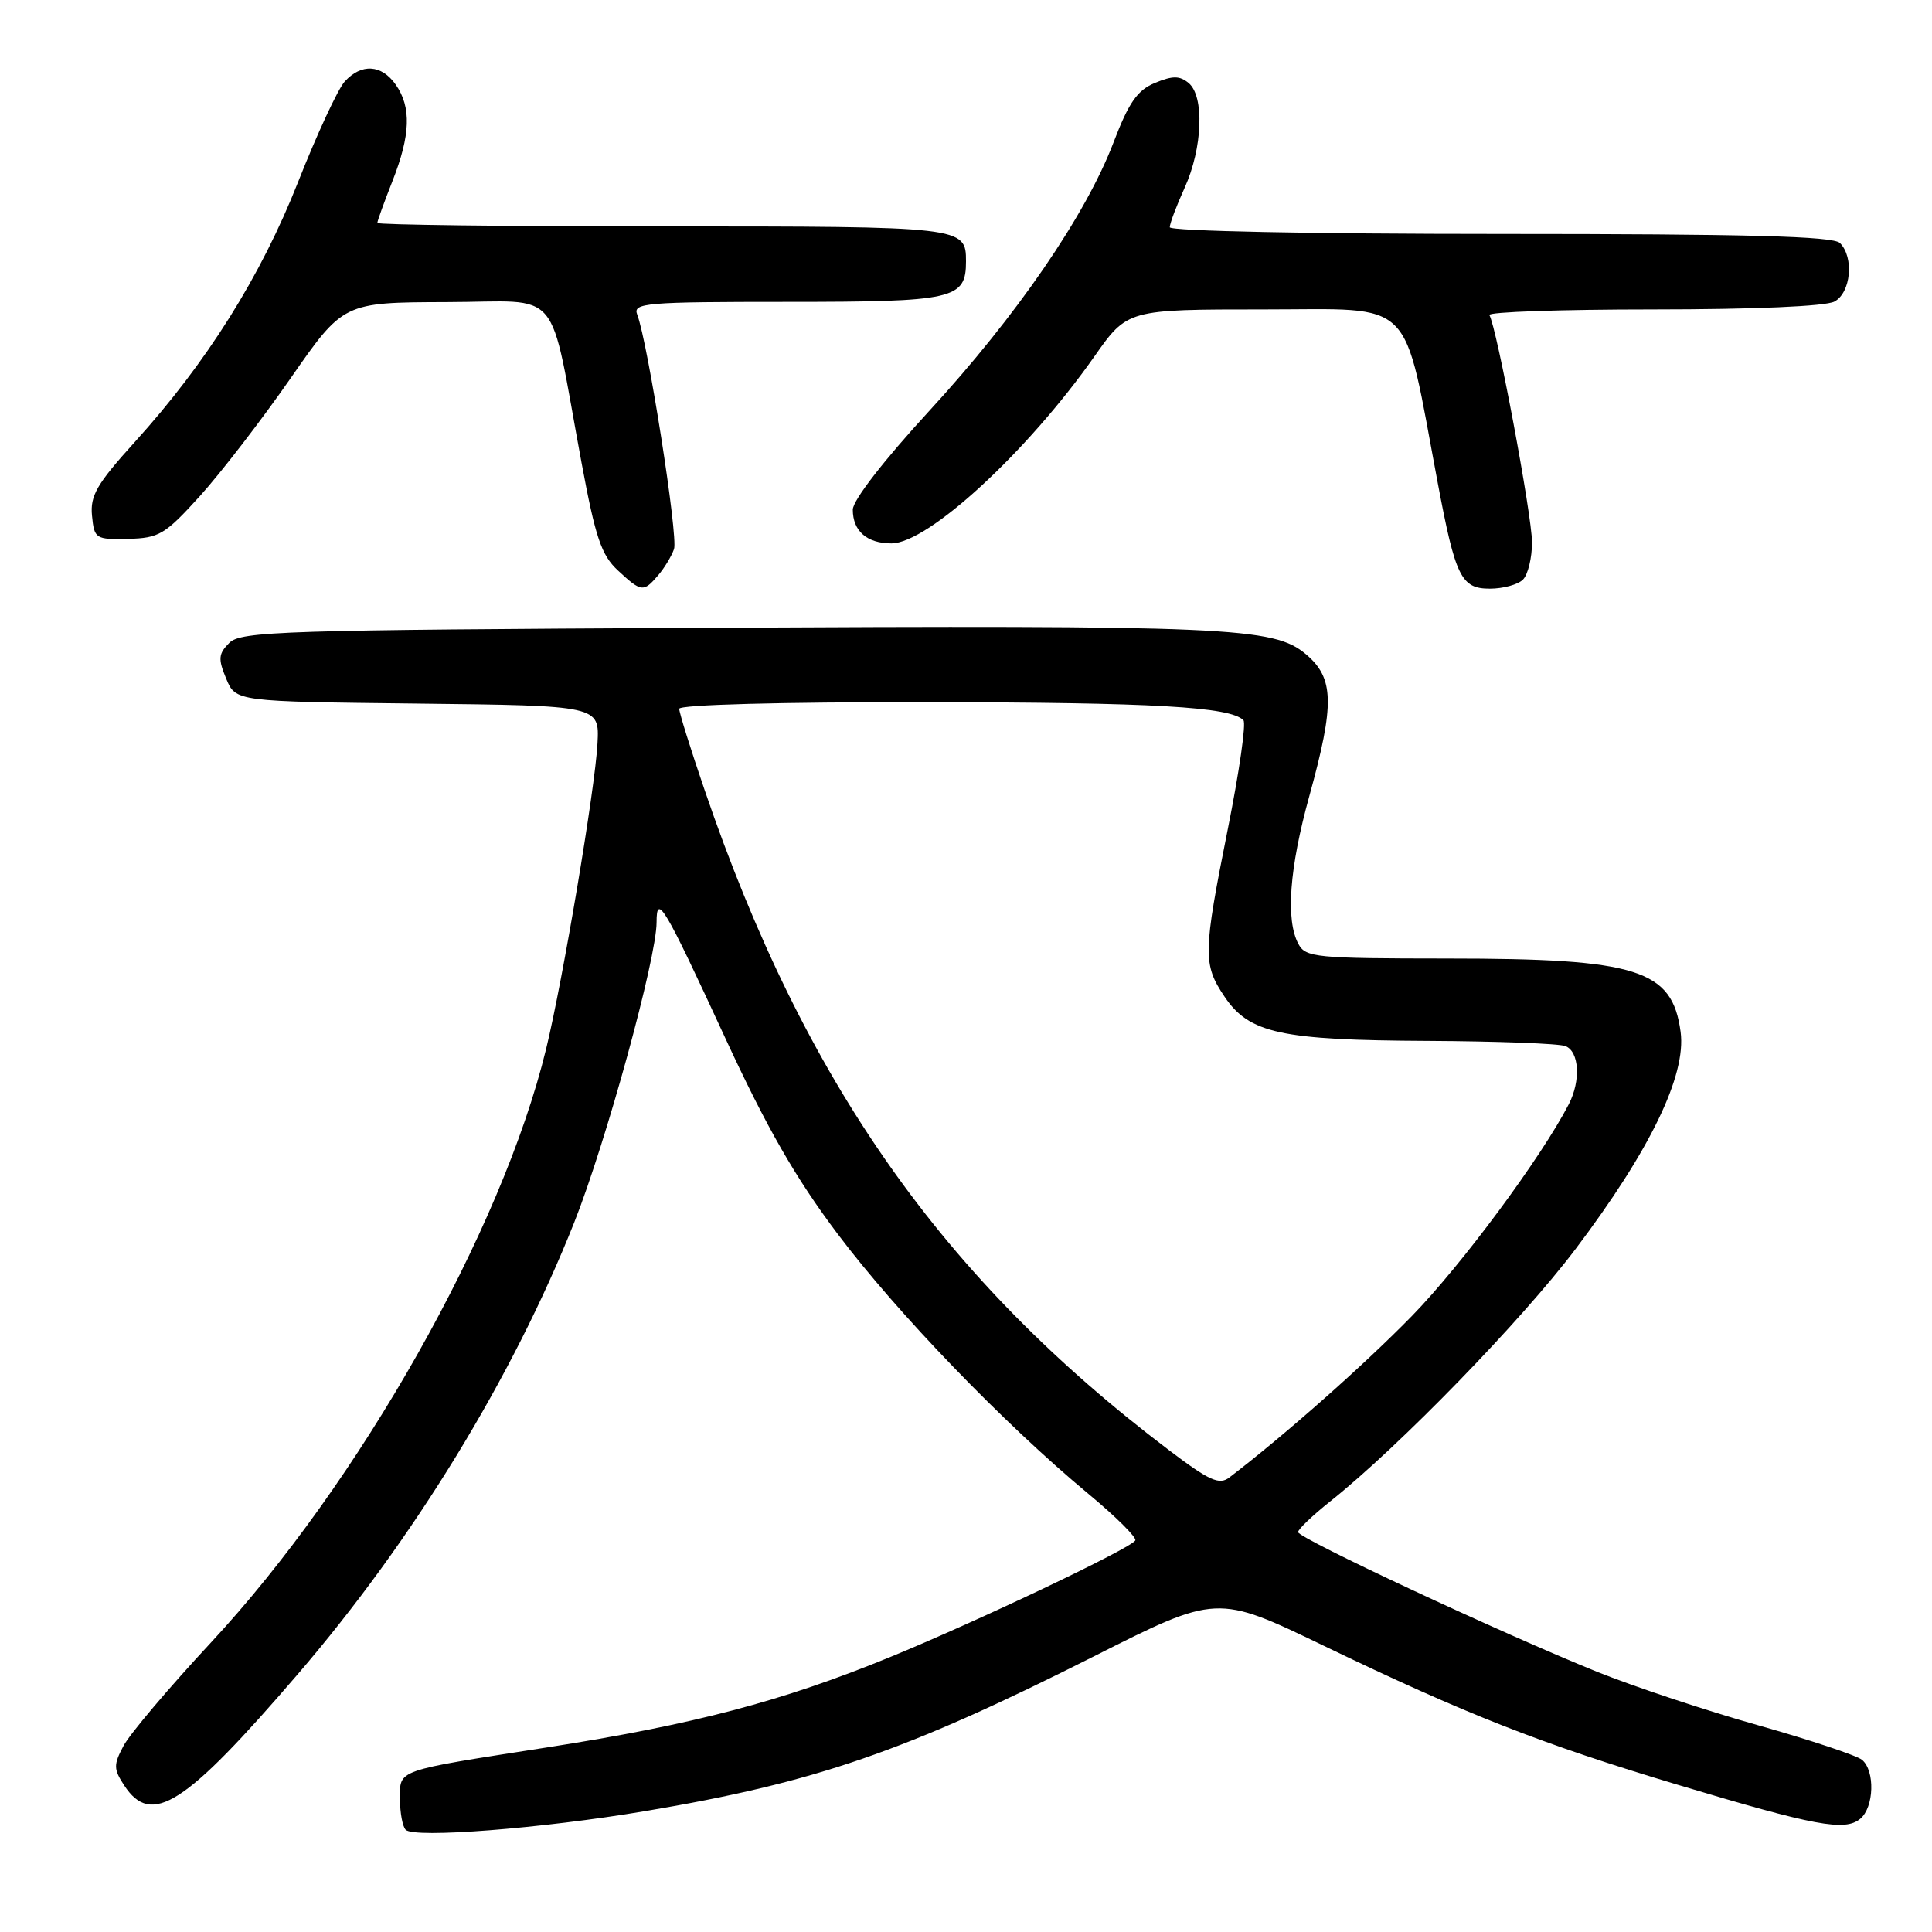 <?xml version="1.0" encoding="UTF-8" standalone="no"?>
<!DOCTYPE svg PUBLIC "-//W3C//DTD SVG 1.1//EN" "http://www.w3.org/Graphics/SVG/1.1/DTD/svg11.dtd" >
<svg xmlns="http://www.w3.org/2000/svg" xmlns:xlink="http://www.w3.org/1999/xlink" version="1.1" viewBox="0 0 256 256">
 <g >
 <path fill="currentColor"
d=" M 85.50 239.98 C 108.05 236.19 119.92 232.09 144.88 219.51 C 161.25 211.25 161.25 211.25 175.38 218.06 C 194.28 227.17 204.19 231.06 222.30 236.49 C 240.52 241.96 244.46 242.69 246.49 241.00 C 248.33 239.48 248.47 234.64 246.73 233.19 C 246.03 232.61 239.84 230.55 232.97 228.61 C 226.11 226.68 216.48 223.48 211.59 221.51 C 199.03 216.44 172.00 203.81 172.00 203.01 C 172.00 202.64 173.91 200.81 176.25 198.95 C 185.42 191.65 201.59 175.01 208.77 165.50 C 218.66 152.41 223.46 142.48 222.69 136.73 C 221.58 128.45 217.00 127.01 191.79 127.01 C 174.31 127.00 173.00 126.87 172.04 125.07 C 170.34 121.89 170.85 115.04 173.49 105.49 C 176.87 93.26 176.79 89.84 173.03 86.68 C 168.76 83.09 162.87 82.83 92.79 83.19 C 37.45 83.47 31.92 83.65 30.39 85.18 C 28.94 86.63 28.88 87.30 29.97 89.92 C 31.23 92.96 31.23 92.96 55.33 93.23 C 79.43 93.50 79.43 93.50 79.17 98.50 C 78.86 104.48 74.59 129.86 72.36 139.00 C 66.51 163.05 47.62 196.49 27.93 217.67 C 22.39 223.63 17.19 229.77 16.37 231.33 C 15.03 233.85 15.04 234.41 16.46 236.58 C 20.07 242.09 24.49 239.26 39.44 221.86 C 54.78 204.01 67.93 182.52 76.08 162.00 C 80.31 151.34 87.00 126.97 87.00 122.21 C 87.00 118.32 87.98 119.96 96.08 137.50 C 101.58 149.40 105.40 156.07 110.99 163.50 C 118.85 173.96 133.04 188.67 144.25 197.97 C 147.88 200.98 150.66 203.75 150.43 204.12 C 149.75 205.21 129.58 214.80 117.85 219.61 C 103.61 225.44 91.89 228.52 72.50 231.54 C 52.21 234.70 53.00 234.43 53.00 238.40 C 53.00 240.20 53.34 242.02 53.75 242.45 C 54.86 243.61 71.77 242.29 85.50 239.98 Z  M 87.19 76.25 C 88.02 75.29 88.97 73.72 89.31 72.76 C 89.89 71.14 85.84 45.34 84.43 41.67 C 83.84 40.14 85.53 40.00 104.32 40.00 C 126.45 40.00 128.00 39.65 128.00 34.63 C 128.00 30.03 127.73 30.00 87.80 30.00 C 67.01 30.00 50.00 29.79 50.00 29.54 C 50.00 29.28 50.90 26.79 52.00 24.00 C 54.40 17.90 54.53 14.20 52.44 11.22 C 50.56 8.53 47.88 8.37 45.67 10.81 C 44.77 11.81 42.00 17.77 39.52 24.06 C 34.58 36.60 27.38 48.07 17.84 58.59 C 12.83 64.13 11.93 65.67 12.19 68.33 C 12.49 71.39 12.66 71.50 16.97 71.40 C 21.07 71.30 21.86 70.84 26.47 65.75 C 29.24 62.69 34.65 55.67 38.50 50.13 C 45.50 40.07 45.50 40.07 59.17 40.03 C 74.76 40.00 72.62 37.44 77.06 61.33 C 78.90 71.22 79.68 73.55 81.87 75.58 C 84.98 78.47 85.26 78.50 87.19 76.25 Z  M 201.80 76.80 C 202.46 76.14 203.00 73.92 203.00 71.87 C 203.00 68.29 198.31 43.31 197.35 41.75 C 197.09 41.34 206.84 41.00 219.01 41.00 C 232.35 41.00 241.90 40.59 243.07 39.96 C 245.26 38.79 245.70 34.10 243.80 32.20 C 242.90 31.30 231.53 31.00 198.80 31.00 C 173.85 31.00 155.00 30.62 155.00 30.11 C 155.00 29.62 155.89 27.26 156.98 24.86 C 159.35 19.62 159.61 12.75 157.50 11.00 C 156.31 10.02 155.39 10.01 153.05 10.98 C 150.70 11.95 149.57 13.57 147.54 18.89 C 143.86 28.53 134.70 41.87 123.10 54.48 C 117.10 61.01 113.00 66.30 113.00 67.53 C 113.00 70.36 114.87 72.00 118.11 72.00 C 122.97 72.00 136.09 59.92 145.00 47.25 C 149.39 41.00 149.39 41.00 167.51 41.00 C 187.76 41.00 185.81 39.05 190.51 64.00 C 192.86 76.48 193.61 78.00 197.42 78.00 C 199.17 78.00 201.14 77.46 201.80 76.80 Z  M 154.89 192.15 C 124.93 169.47 106.57 143.37 93.36 104.67 C 91.51 99.27 90.00 94.43 90.00 93.92 C 90.00 93.38 103.34 93.02 122.75 93.04 C 152.97 93.08 162.99 93.65 164.76 95.43 C 165.14 95.81 164.21 102.28 162.70 109.81 C 159.40 126.31 159.37 127.77 162.27 132.08 C 165.54 136.92 169.72 137.83 189.17 137.92 C 198.34 137.97 206.55 138.27 207.42 138.61 C 209.26 139.31 209.49 143.19 207.87 146.32 C 204.21 153.39 193.70 167.58 187.13 174.33 C 180.79 180.83 170.35 190.07 162.90 195.77 C 161.56 196.80 160.25 196.21 154.89 192.15 Z "/>
</g>
</svg>